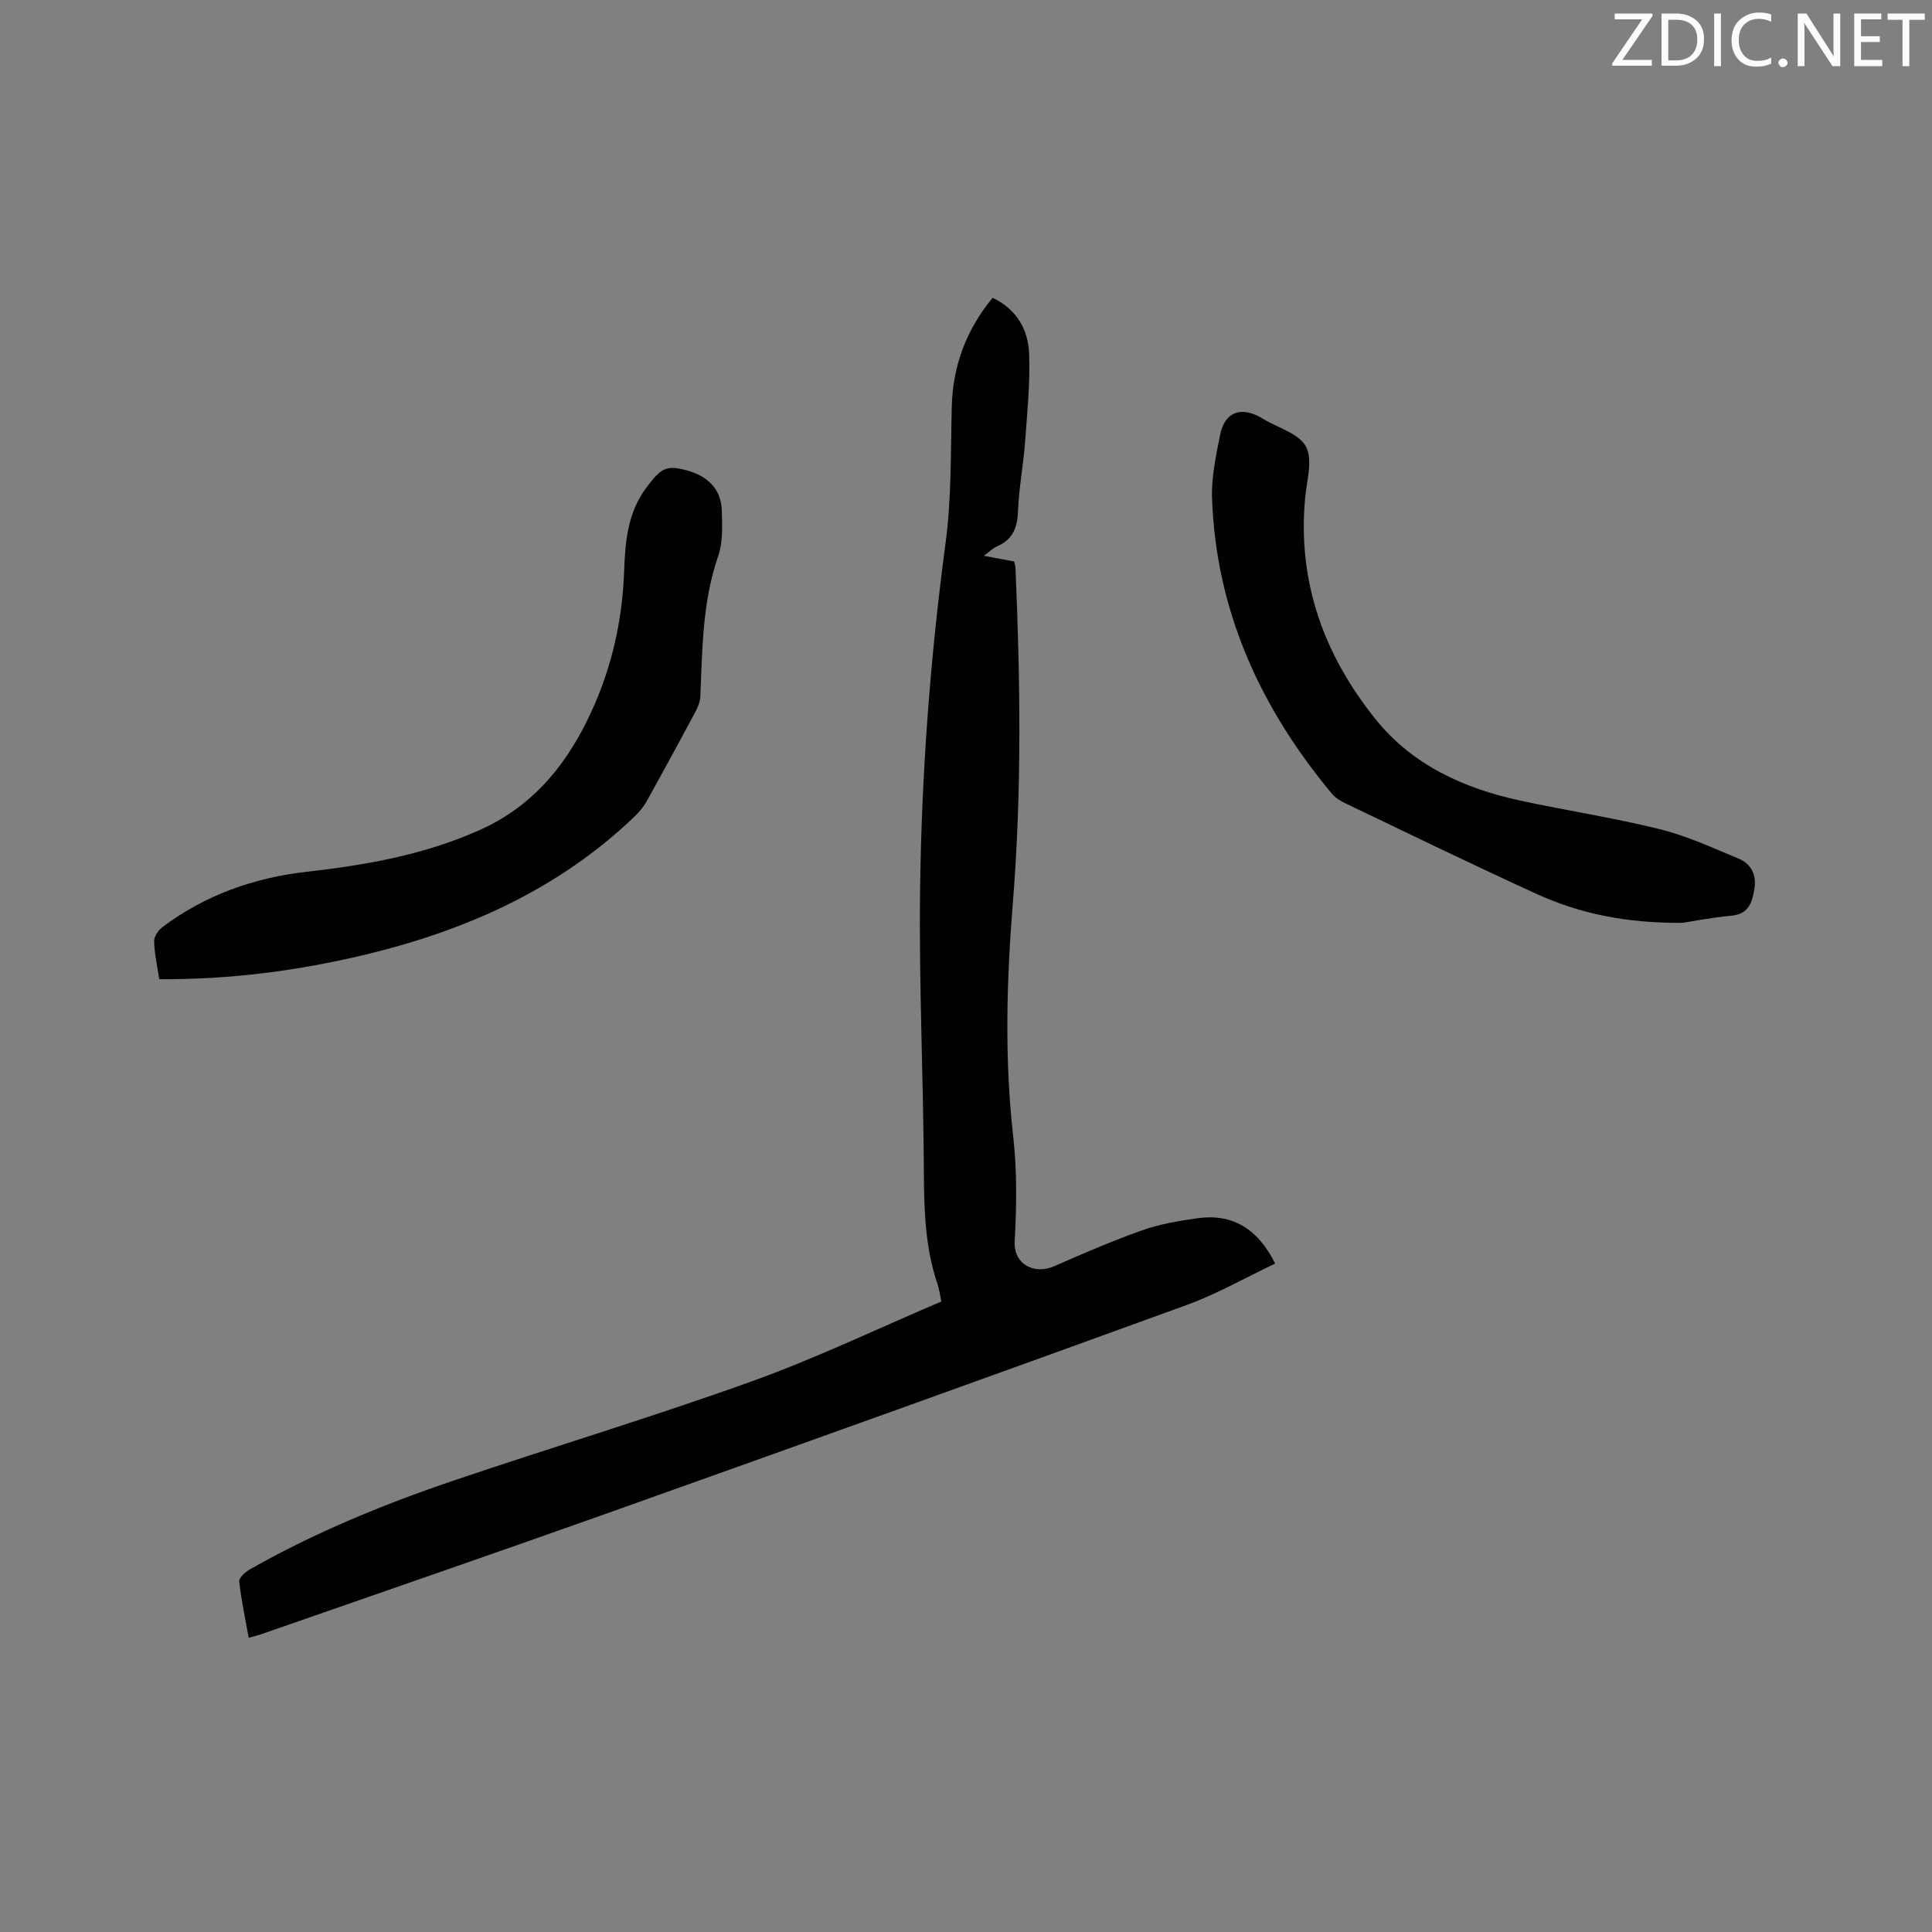 <svg enable-background="new 0 0 400 400" viewBox="0 0 400 400" xmlns="http://www.w3.org/2000/svg"><rect x="0" y="0" width="400" height="400" fill="#808080" stroke="none"/><path d="m194.9 269.46c-.31-1.42-.44-2.57-.81-3.64-2.52-7.44-2.77-15.09-2.81-22.88-.09-19.5-1.03-39-.79-58.49.3-24.06 2.07-48.05 5.27-71.94 1.25-9.31 1.06-18.82 1.29-28.24.21-8.49 2.95-15.92 8.46-22.62 5 2.38 7.38 6.62 7.56 11.62.23 6.1-.4 12.24-.85 18.35-.35 4.75-1.28 9.47-1.45 14.22-.13 3.43-1.1 5.89-4.36 7.28-.83.35-1.51 1.06-2.72 1.95 2.4.45 4.29.81 6.28 1.18.1.48.25.87.27 1.27 1 23.1 1.33 46.19-.53 69.27-1.3 16.18-1.77 32.35.07 48.57.81 7.13.69 14.42.3 21.6-.27 4.84 4.08 7 8.2 5.19 6-2.64 12.03-5.25 18.2-7.43 3.66-1.29 7.59-1.96 11.45-2.5 7.11-1 12.45 2.07 16.08 9.39-6.09 2.89-12 6.27-18.3 8.57-39.78 14.47-79.62 28.76-119.5 42.96-23.93 8.52-47.95 16.77-71.93 25.14-.78.27-1.6.47-2.79.81-.71-3.99-1.54-7.79-1.96-11.64-.08-.77 1.24-1.98 2.19-2.52 13.49-7.67 27.79-13.52 42.45-18.48 20.45-6.92 41.14-13.15 61.45-20.45 13.29-4.77 26.1-10.93 39.28-16.54z" fill="#010100"/><path d="m32.97 202.73c-.42-2.82-1-5.32-1.06-7.83-.03-.99.87-2.31 1.73-2.96 8.85-6.65 18.97-10.22 29.88-11.45 12.35-1.4 24.44-3.53 35.92-8.7 10.35-4.67 17.1-12.52 22-22.36 4.89-9.82 7.39-20.21 7.78-31.17.22-6.04.7-12.05 4.54-17.22 3.09-4.16 4.18-4.77 8.27-3.7 4.6 1.21 7.29 4 7.41 8.35.09 3.15.25 6.55-.75 9.45-3.29 9.5-3.27 19.31-3.7 29.12-.05 1.1-.55 2.25-1.08 3.24-3.3 6.16-6.63 12.3-10.03 18.4-.65 1.17-1.57 2.26-2.54 3.19-15.68 15.01-34.72 23.49-55.54 28.52-13.95 3.35-28.07 5.22-42.83 5.12z" fill="#010100"/><path d="m348.29 191.07c-11.68.06-21.2-1.91-30.15-5.99-13.28-6.06-26.4-12.45-39.57-18.75-1.03-.49-2.09-1.15-2.81-2-14.79-17.74-23.99-37.81-24.82-61.16-.16-4.37.82-8.83 1.68-13.17.93-4.64 4.22-5.91 8.36-3.59.18.1.36.22.55.33 3.07 1.85 7.41 3.01 8.85 5.72 1.45 2.73.18 7.01-.16 10.58-1.64 17.4 3.9 32.61 14.63 45.93 7.61 9.44 18.23 14.26 29.88 16.78 9.62 2.08 19.37 3.56 28.91 5.92 5.59 1.38 10.93 3.87 16.29 6.08 2.62 1.08 3.78 3.36 3.31 6.22-.46 2.8-1.14 5.3-4.81 5.62-3.98.35-7.93 1.15-10.14 1.48z" fill="#010100"/><g fill="#fbfafc"><path d="m342.2 3.2-6.3 9.2h6.1v1.2h-8.2v-.5l6.2-9.1h-5.7v-1.2h7.8v.4z"/><path d="m344 13.7v-10.9h3.1c1.6 0 3 .5 4.1 1.4 1.1 1 1.6 2.2 1.6 3.9s-.5 3-1.6 4-2.5 1.5-4.2 1.5h-3zm1.4-9.6v8.4h1.6c1.4 0 2.5-.4 3.2-1.1.8-.8 1.2-1.8 1.2-3.2s-.4-2.4-1.2-3.1-1.8-1-3.1-1z"/><path d="m356.3 2.8v10.9h-1.4v-10.9z"/><path d="m366.6 13.2c-.8.4-1.8.6-3 .6-1.6 0-2.8-.5-3.7-1.5s-1.4-2.3-1.4-3.9c0-1.7.5-3.2 1.6-4.2s2.4-1.6 4-1.6c1 0 1.9.1 2.6.4v1.5c-.8-.4-1.6-.6-2.6-.6-1.2 0-2.2.4-3 1.2s-1.1 1.9-1.1 3.3c0 1.3.4 2.3 1.1 3.1s1.6 1.1 2.8 1.1c1.1 0 2-.2 2.8-.7v1.3z"/><path d="m368.2 13c0-.3.1-.5.3-.6.2-.2.4-.3.6-.3.3 0 .5.1.7.3s.3.4.3.6-.1.5-.3.6c-.2.2-.4.3-.7.3s-.5-.1-.6-.3c-.2-.2-.3-.4-.3-.6z"/><path d="m381.1 13.7h-1.7l-5.5-8.4c-.2-.2-.3-.5-.4-.7 0 .2.1.8.1 1.5v7.6h-1.4v-10.9h1.8l5.3 8.3c.3.4.4.6.4.8 0-.3-.1-.8-.1-1.6v-7.5h1.4v10.9z"/><path d="m389.7 13.7h-5.8v-10.9h5.6v1.2h-4.2v3.5h3.9v1.2h-3.9v3.7h4.4z"/><path d="m398.4 4.1h-3.1v9.6h-1.4v-9.6h-3.1v-1.3h7.7v1.3z"/></g></svg>